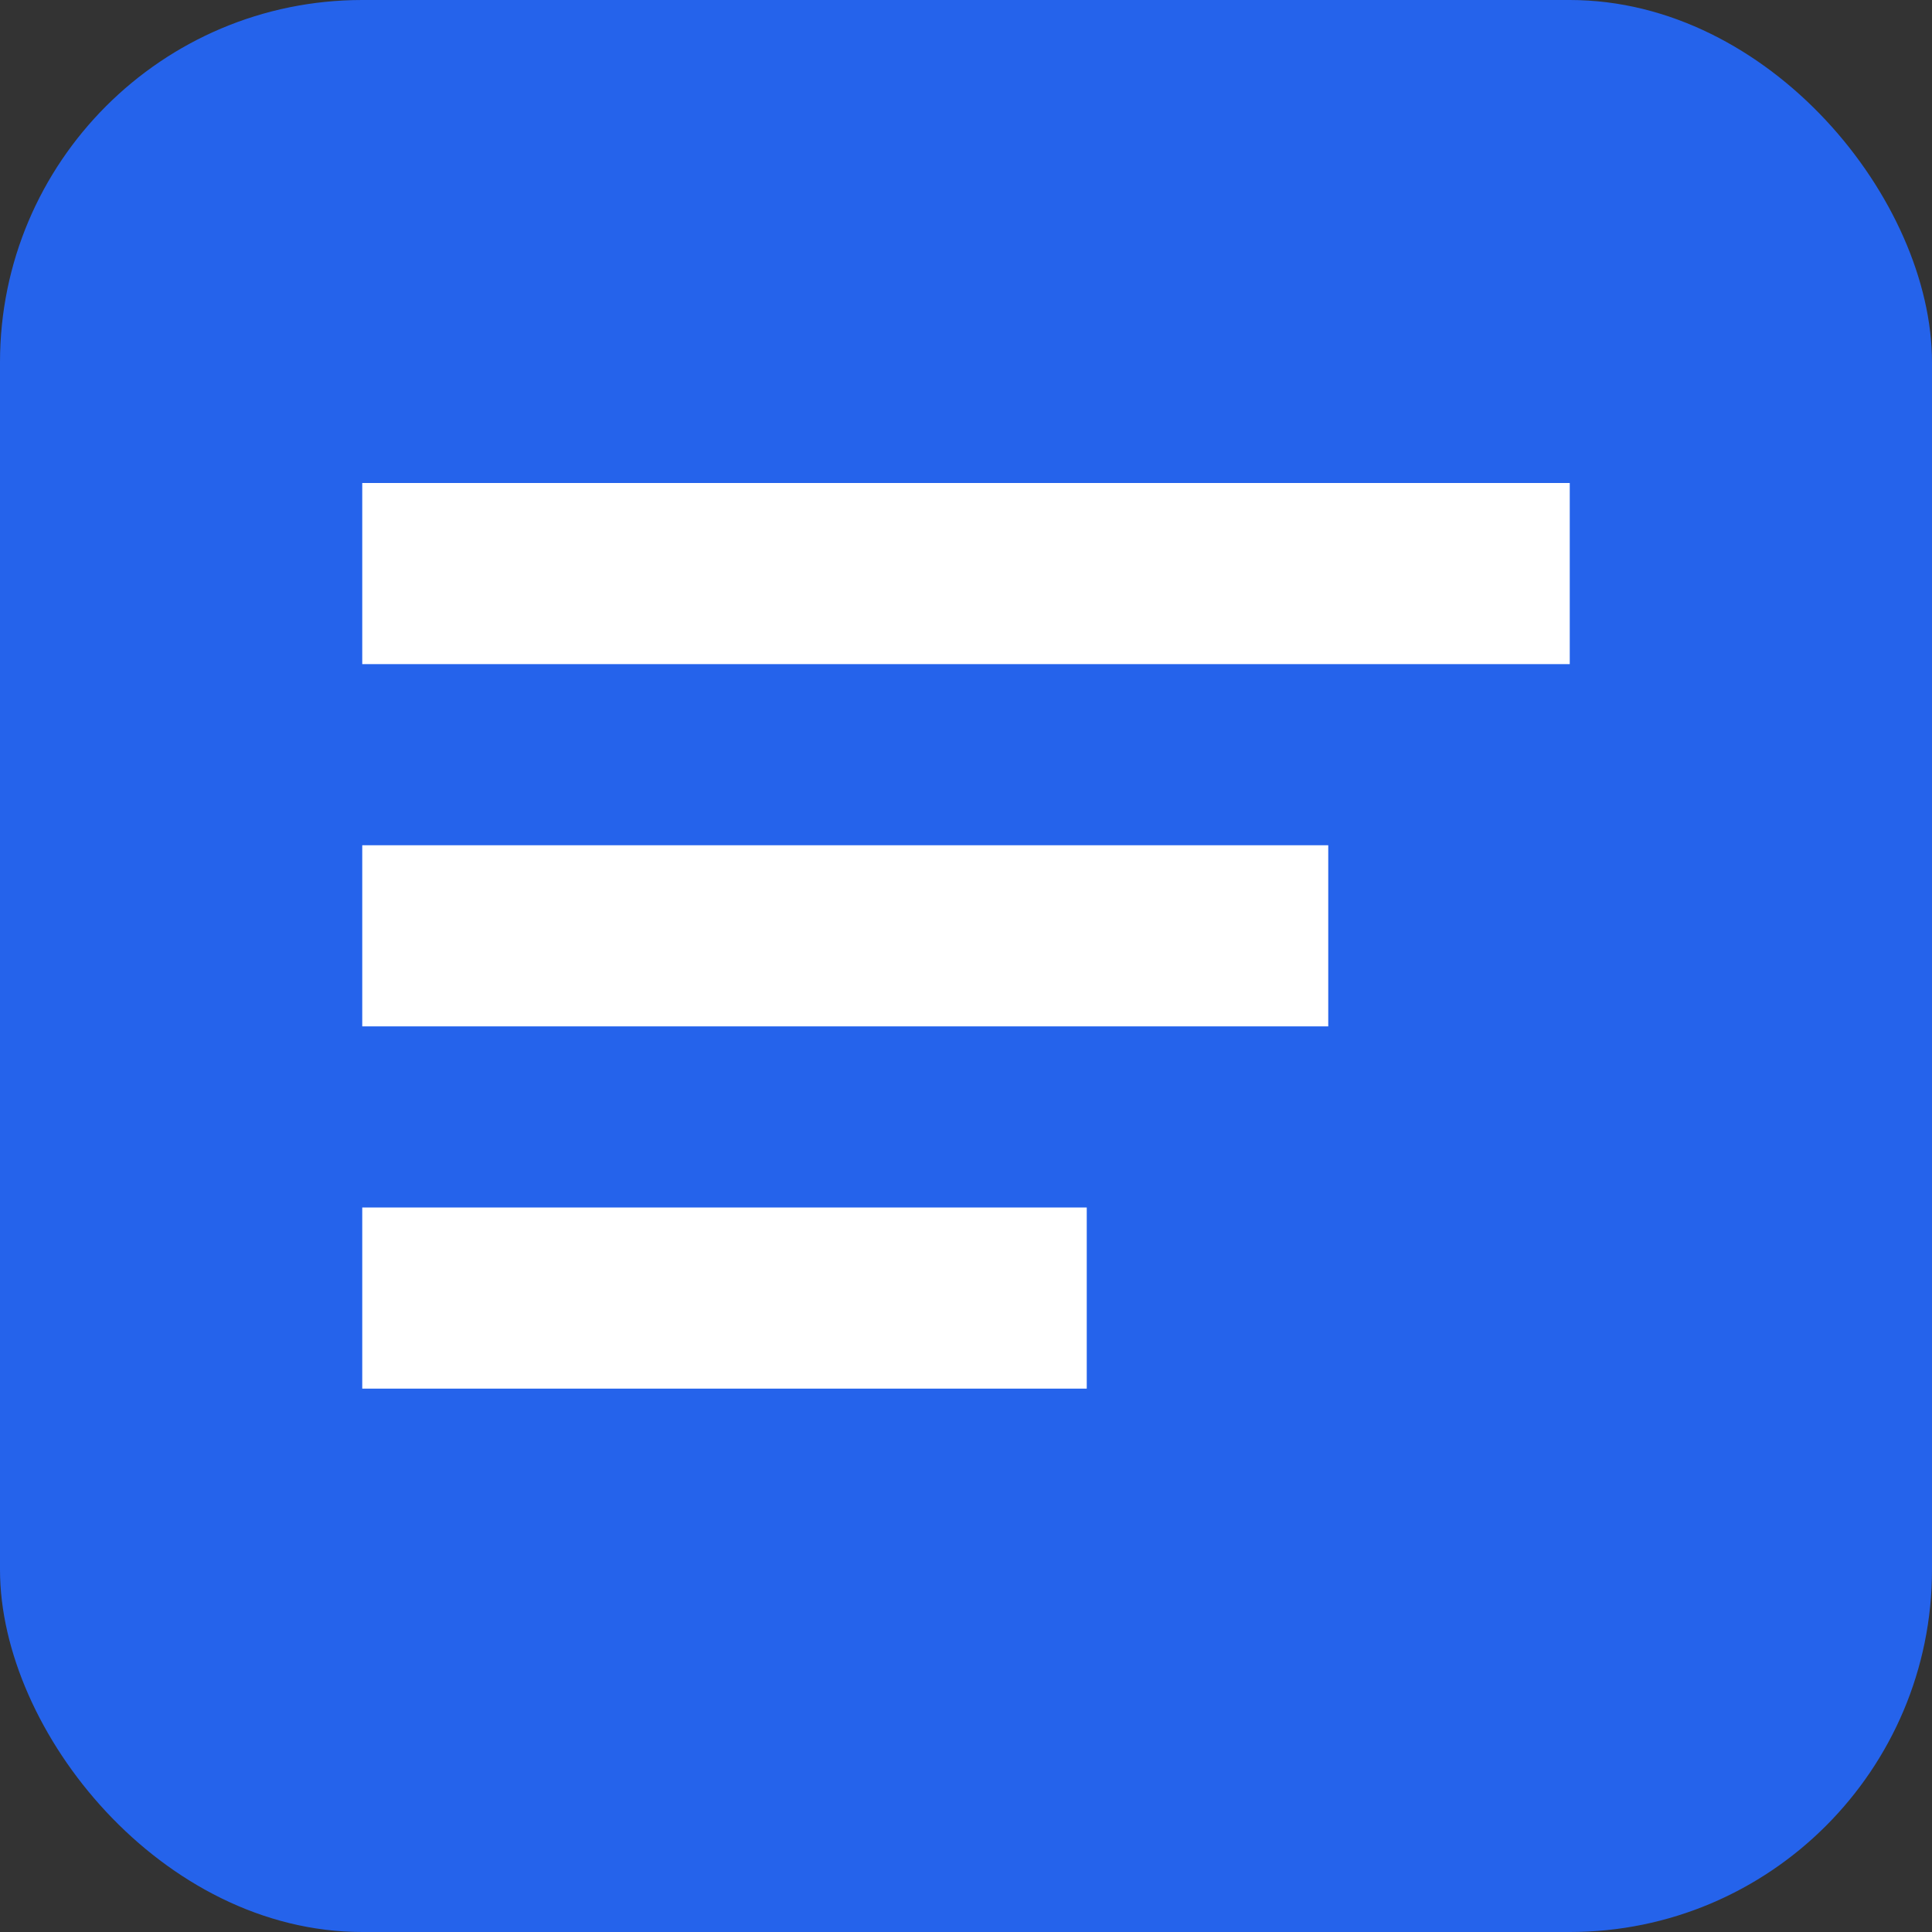 <svg width="16" height="16" viewBox="0 0 16 16" xmlns="http://www.w3.org/2000/svg"><rect x="0" y="0" width="16" height="16" fill="#333333" stroke="none"/><rect width="16" height="16" rx="3" fill="#2563eb"/><rect x="3" y="4" width="10" height="1.5" fill="white"/><rect x="3" y="7" width="8" height="1.5" fill="white"/><rect x="3" y="10" width="6" height="1.5" fill="white"/></svg>
